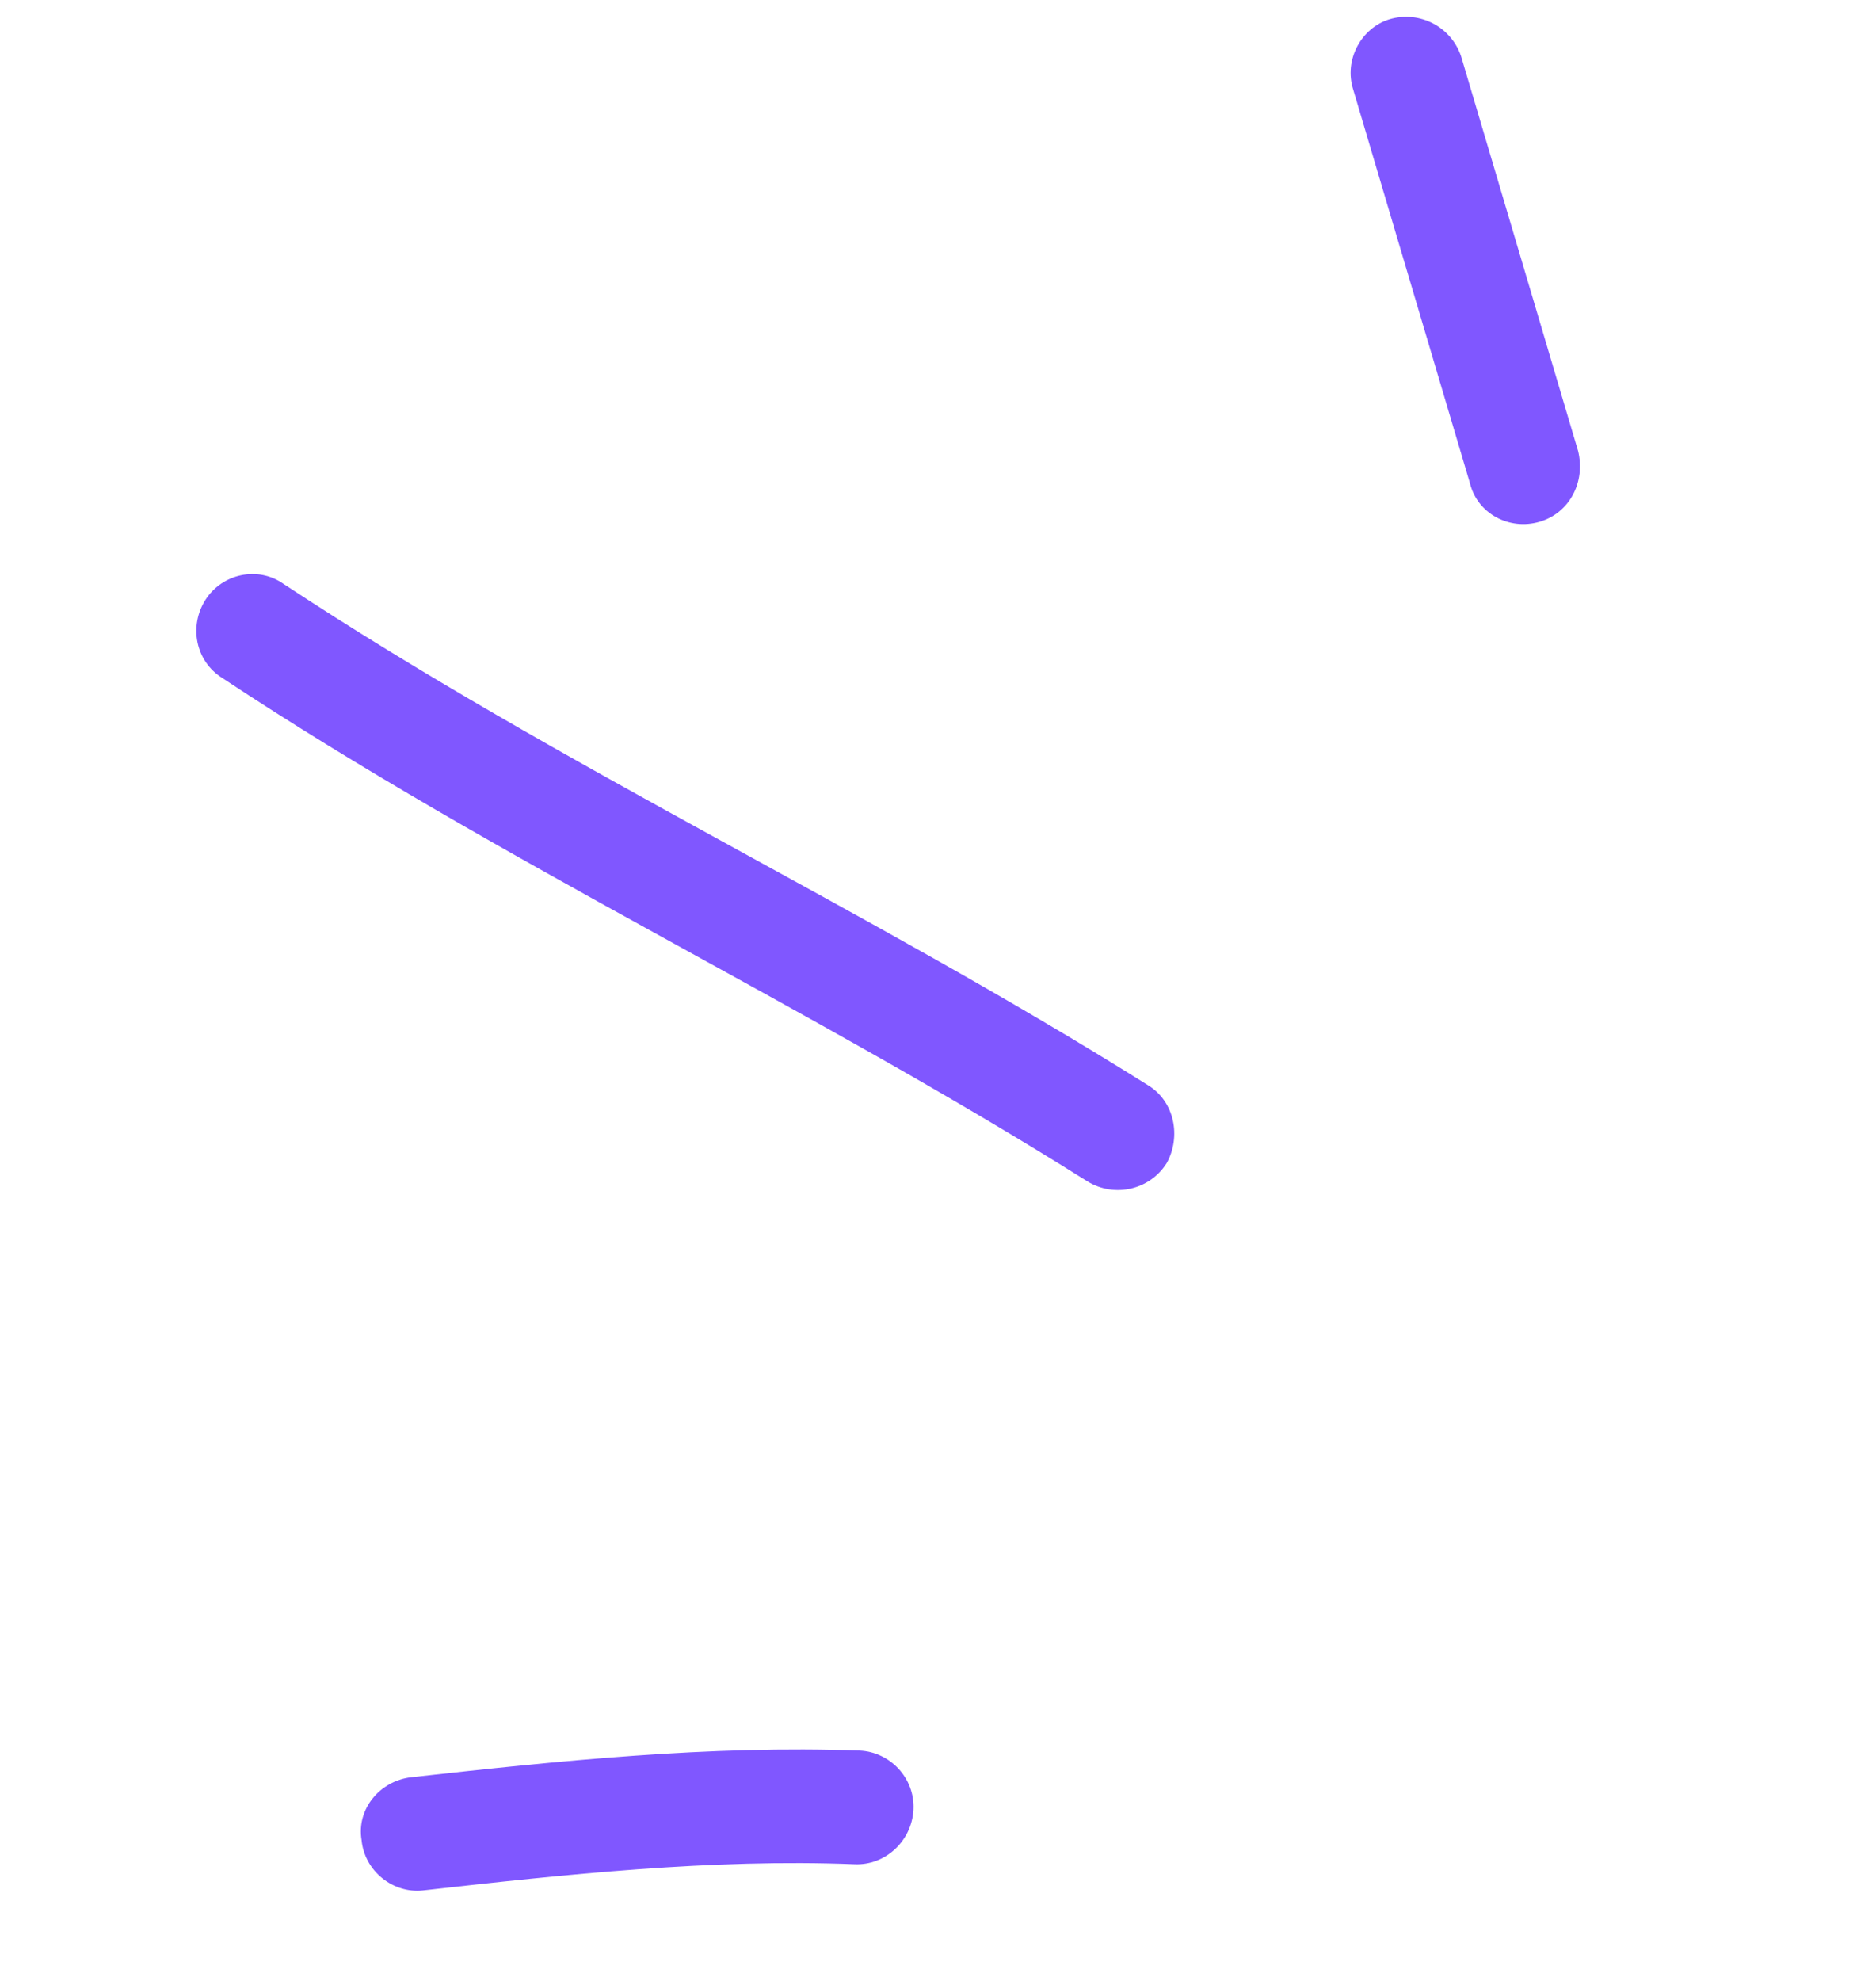   <svg xmlns="http://www.w3.org/2000/svg" width="36" height="38" viewBox="0 0 36 38" fill="none">
    <path fill-rule="evenodd" clip-rule="evenodd" d="M16.496 33.581C13.62 33.476 10.71 33.779 7.892 34.093C7.285 34.163 6.839 34.707 6.938 35.297C6.995 35.897 7.545 36.324 8.11 36.265C10.84 35.958 13.661 35.654 16.403 35.762C16.988 35.787 17.498 35.317 17.529 34.714C17.56 34.111 17.081 33.607 16.496 33.581Z" fill="#8057FF"/>
    <path fill-rule="evenodd" clip-rule="evenodd" d="M22.024 20.814C16.61 17.419 10.789 14.729 5.43 11.194C4.948 10.86 4.27 11.001 3.946 11.501C3.623 12.002 3.745 12.683 4.269 13.008C9.631 16.556 15.455 19.258 20.873 22.666C21.394 22.981 22.068 22.823 22.389 22.311C22.667 21.809 22.546 21.128 22.024 20.814Z" fill="#8057FF"/>
    <path fill-rule="evenodd" clip-rule="evenodd" d="M25.968 1.72C26.715 4.237 27.461 6.753 28.208 9.27C28.35 9.853 28.964 10.181 29.546 10.009C30.127 9.837 30.427 9.238 30.284 8.654C29.537 6.133 28.789 3.613 28.042 1.093C27.858 0.52 27.244 0.195 26.663 0.37C26.124 0.535 25.784 1.147 25.968 1.72Z" fill="#8057FF"/>
  </svg>